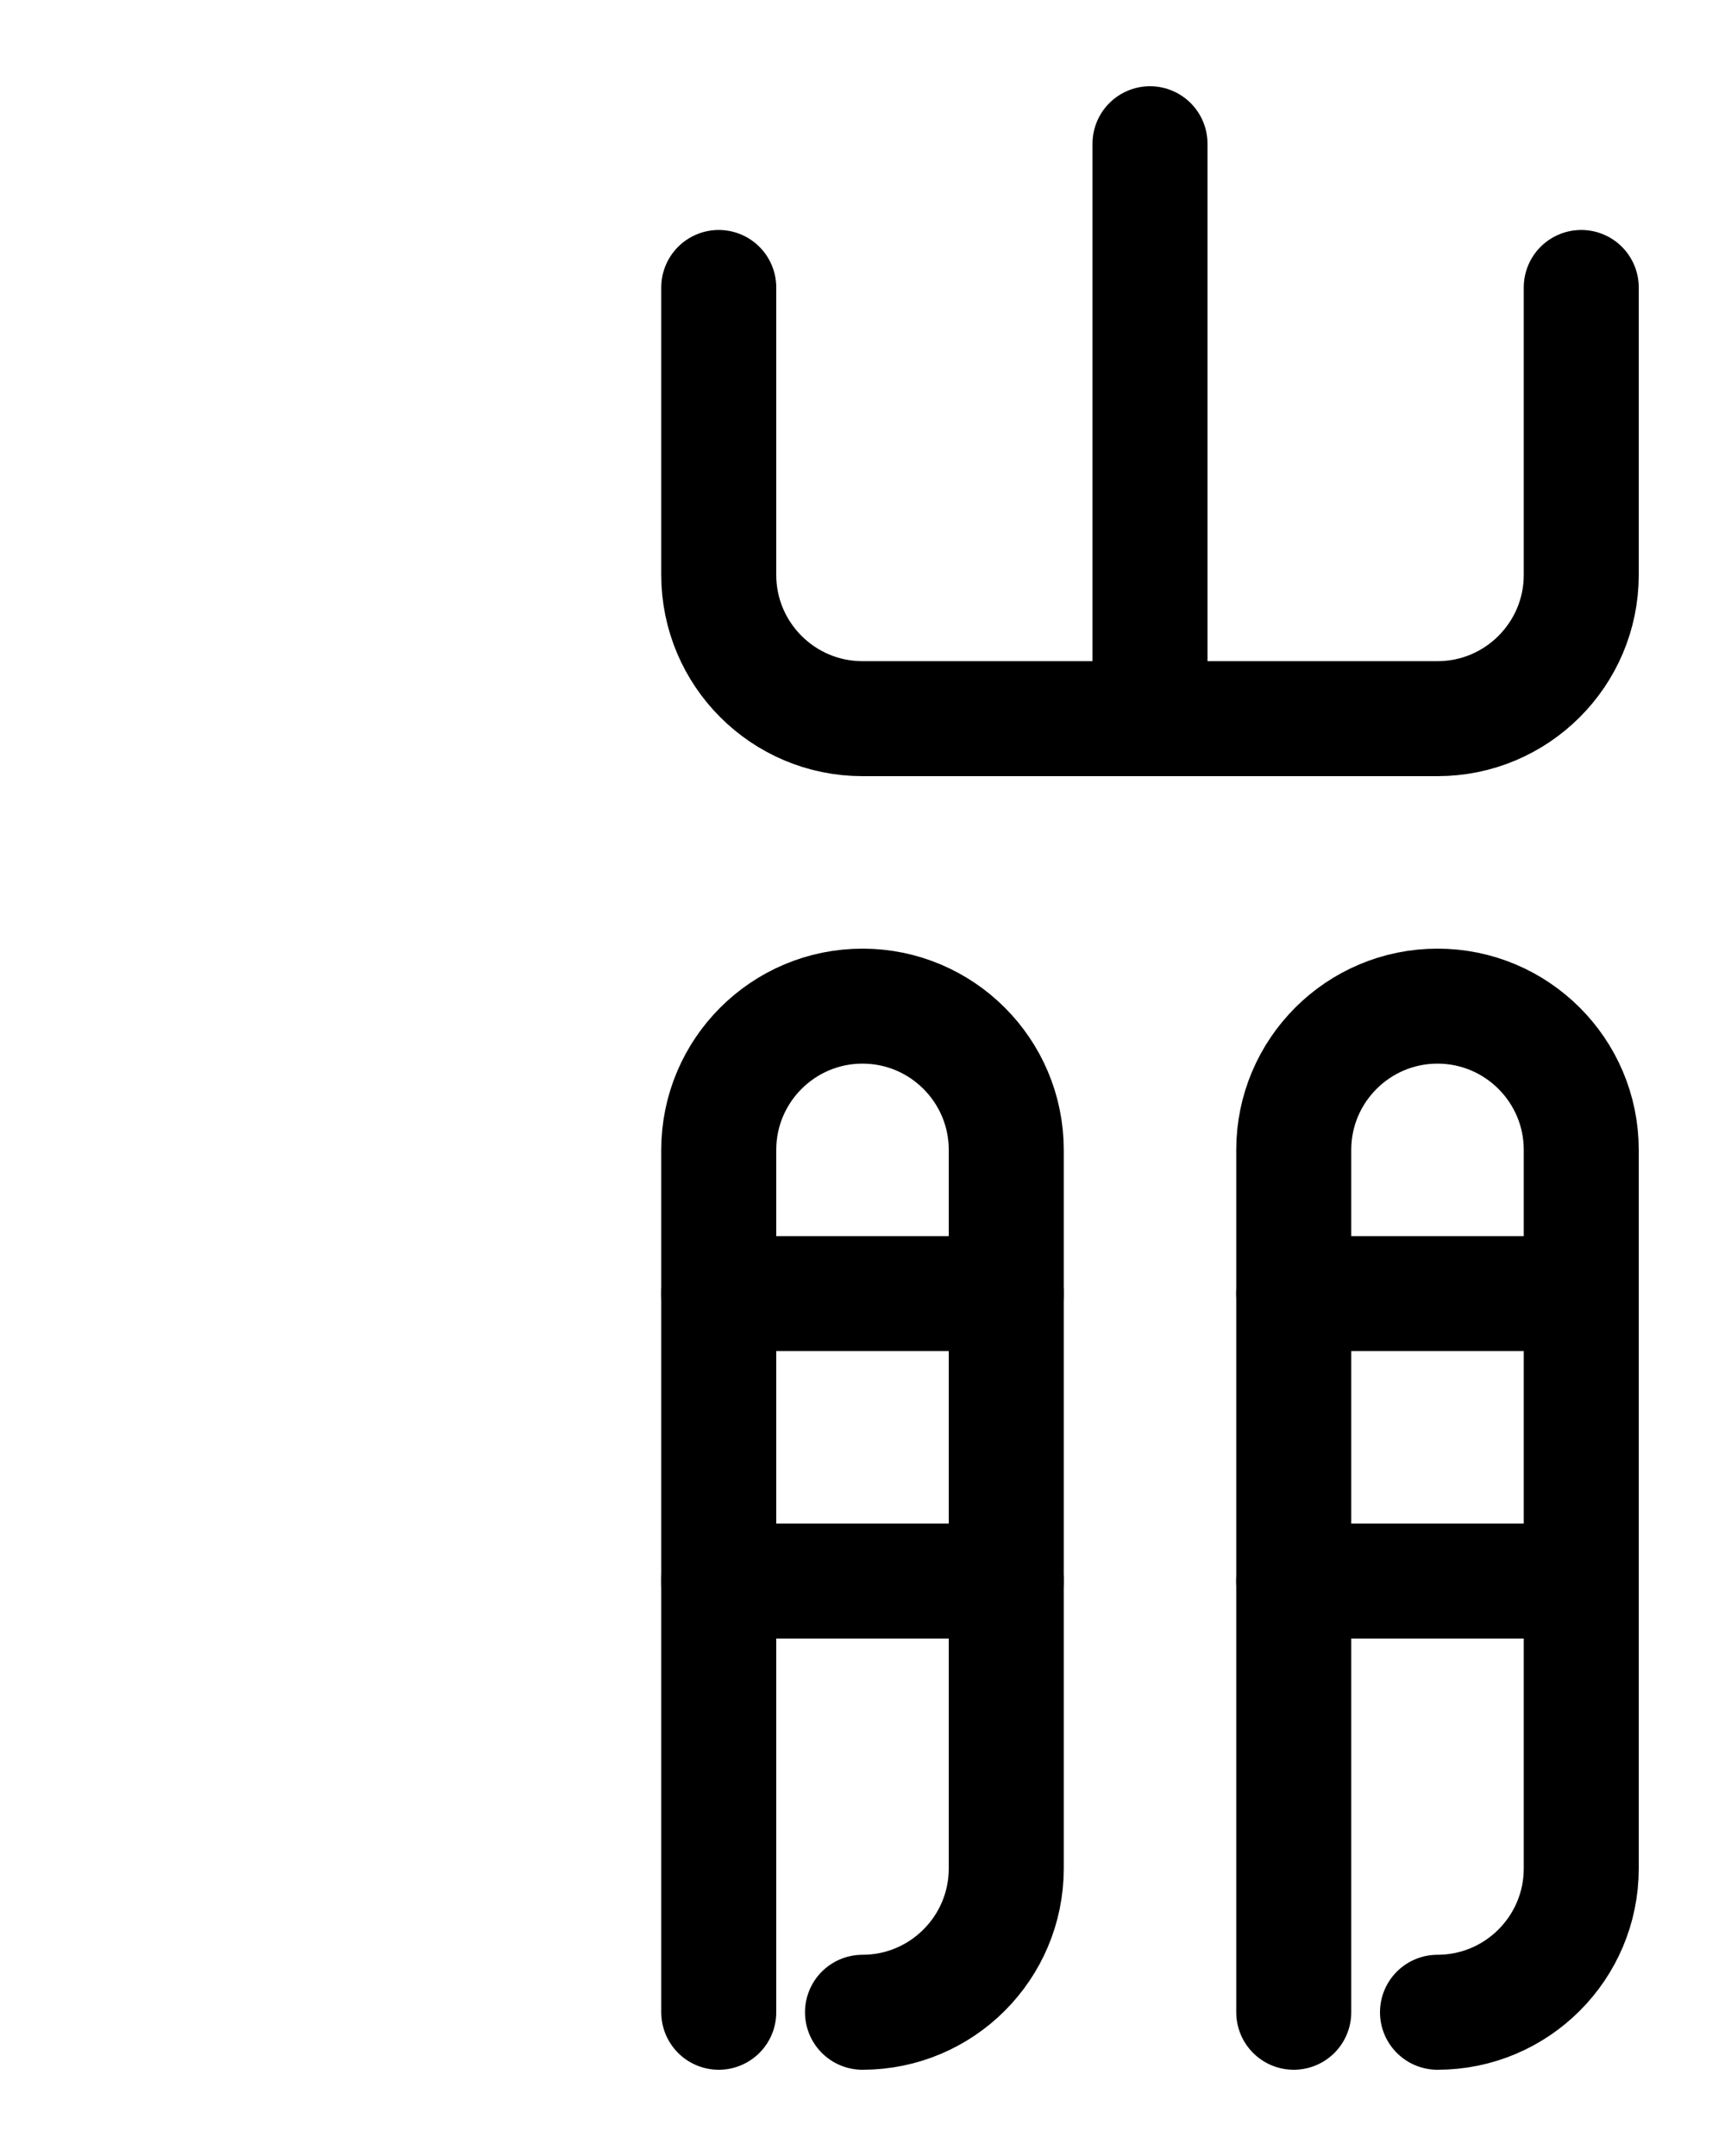 <?xml version="1.0" encoding="utf-8"?>
<!-- Generator: Adobe Illustrator 26.0.0, SVG Export Plug-In . SVG Version: 6.00 Build 0)  -->
<svg version="1.1" id="图层_1" xmlns="http://www.w3.org/2000/svg" xmlns:xlink="http://www.w3.org/1999/xlink" x="0px" y="0px"
	 viewBox="0 0 720 900" style="enable-background:new 0 0 720 900;" xml:space="preserve">
<style type="text/css">
	.st0{fill:none;stroke:#000000;stroke-width:48;stroke-linecap:round;stroke-linejoin:round;stroke-miterlimit:10;}
</style>
<path class="st0" d="M300,840V480c0-33.1,26.9-60,60-60l0,0c33.1,0,60,26.9,60,60v300c0,33.1-26.9,60-60,60"/>
<line class="st0" x1="300" y1="540" x2="420" y2="540"/>
<line class="st0" x1="300" y1="660" x2="420" y2="660"/>
<path class="st0" d="M540,840V480c0-33.1,26.9-60,60-60l0,0c33.1,0,60,26.9,60,60v300c0,33.1-26.9,60-60,60"/>
<line class="st0" x1="540" y1="540" x2="660" y2="540"/>
<path class="st0" d="M300,120v120c0,33.1,26.9,60,60,60h240c33.1,0,60-26.9,60-60V120"/>
<line class="st0" x1="540" y1="660" x2="660" y2="660"/>
<line class="st0" x1="480" y1="300" x2="480" y2="60"/>
</svg>
